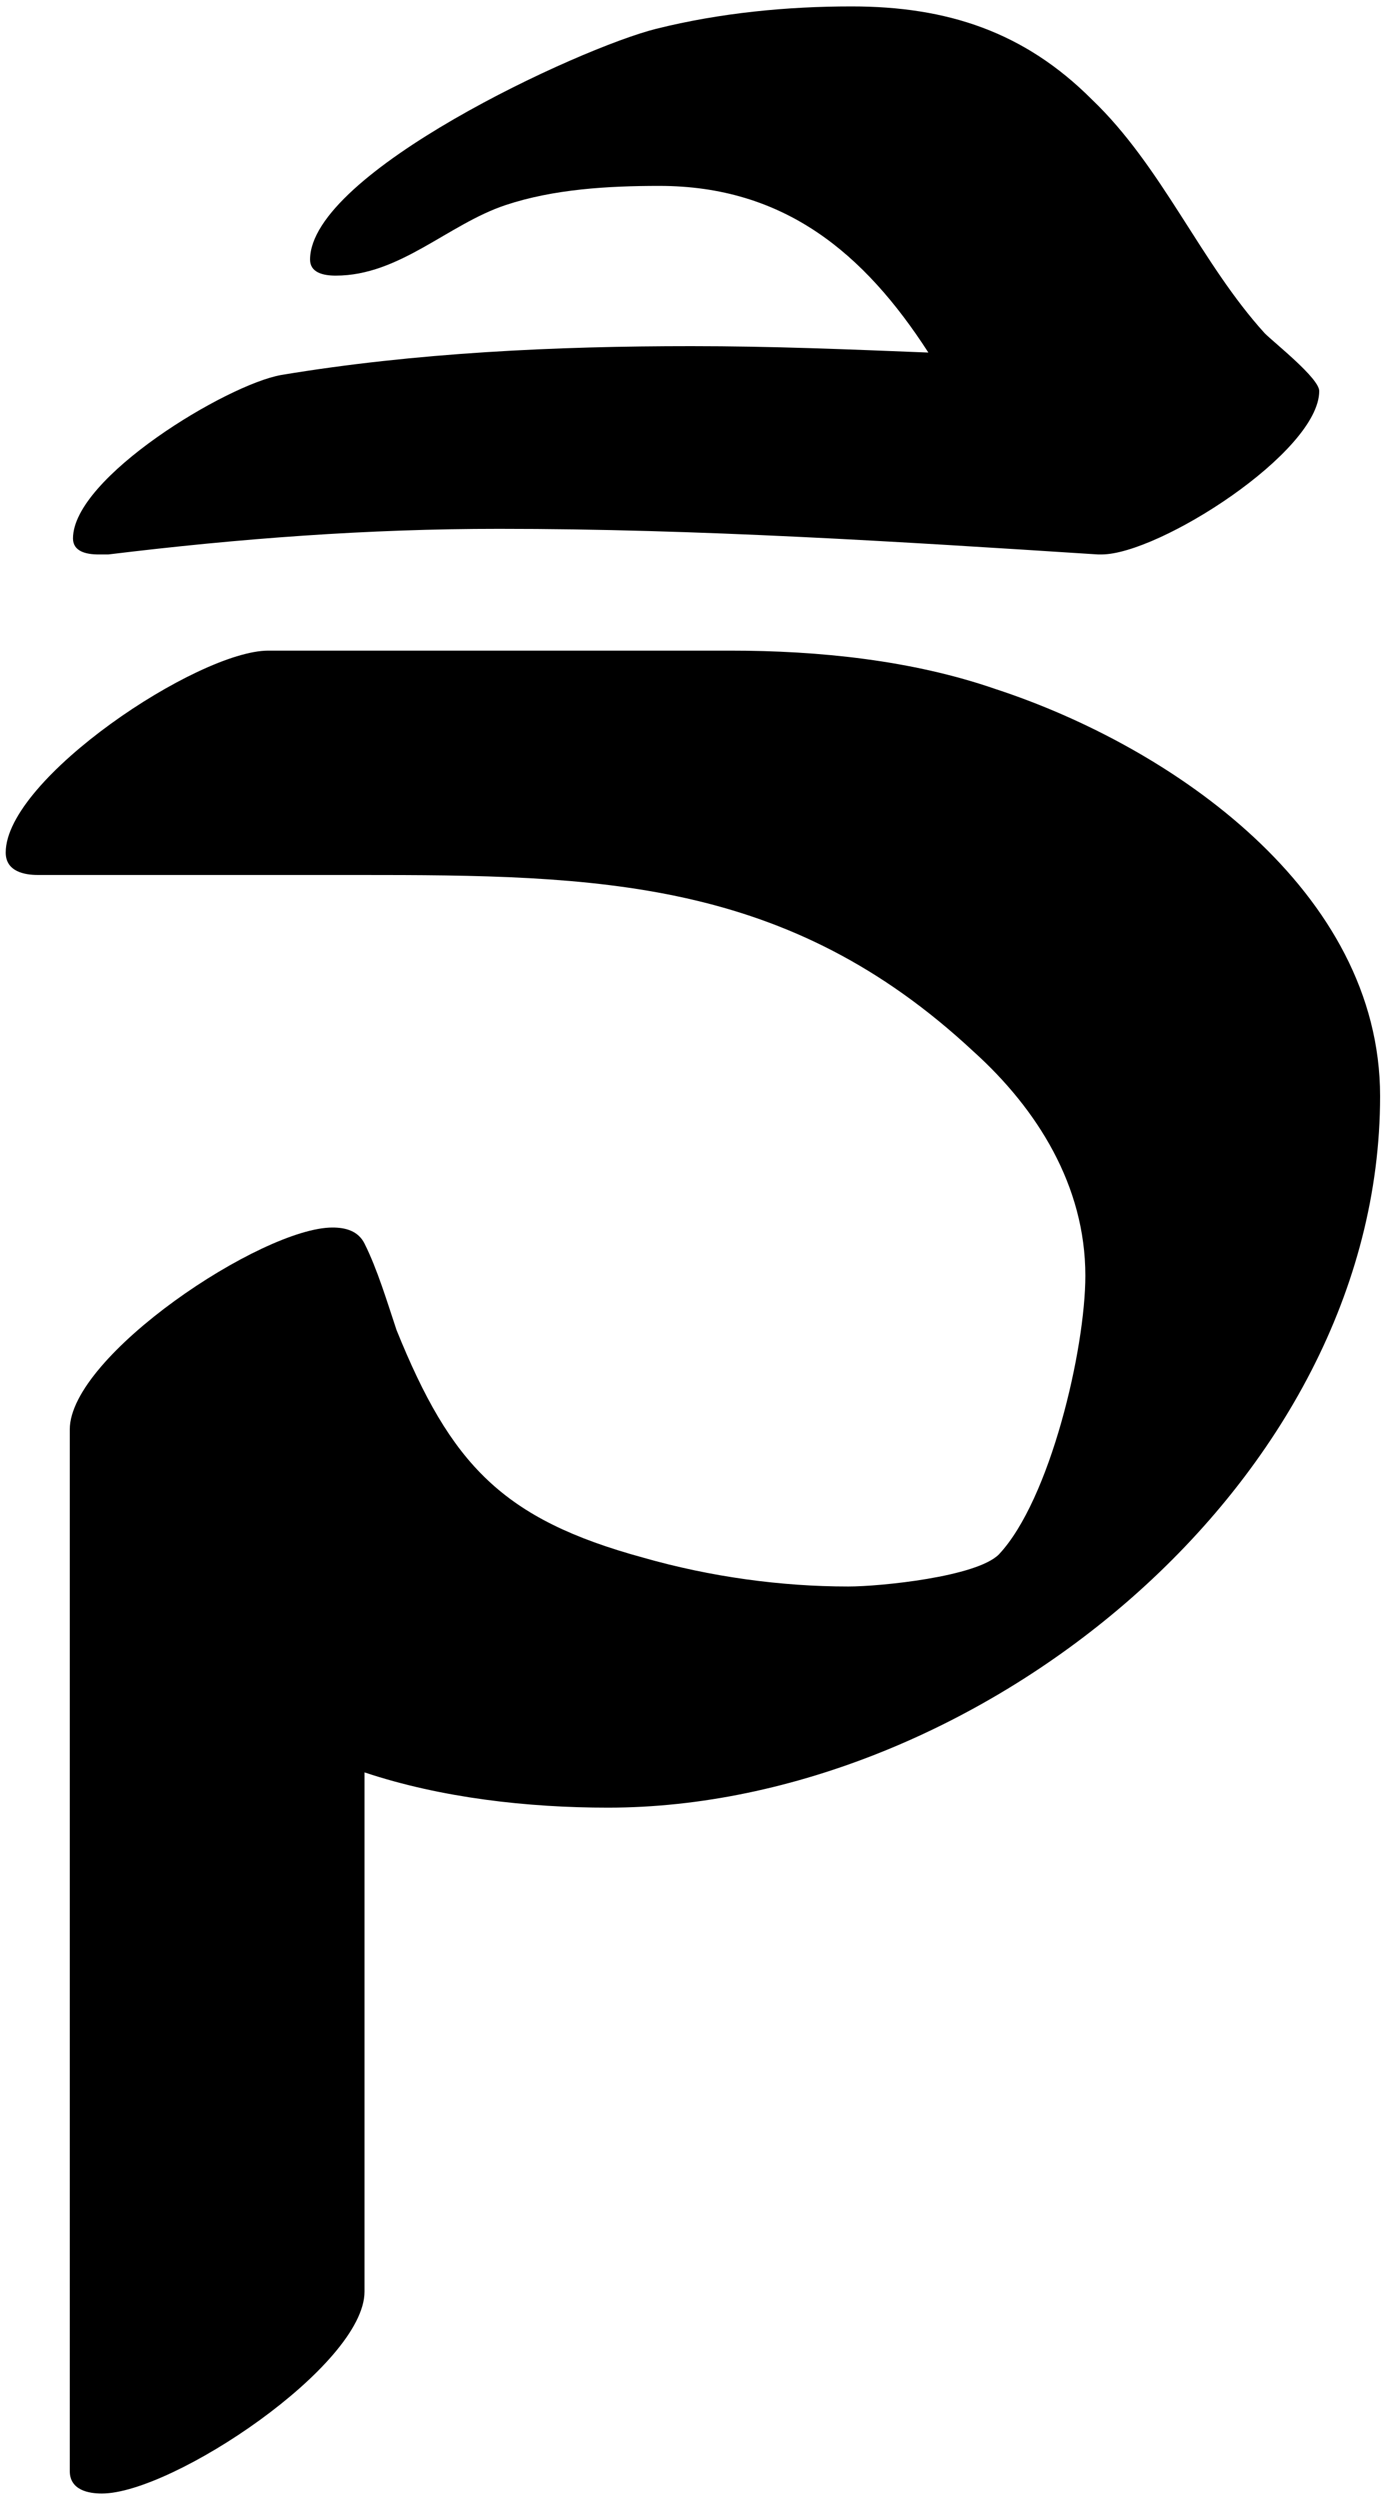 <svg width="108" height="195" viewBox="0 0 108 195" fill="none" xmlns="http://www.w3.org/2000/svg">
<path d="M84.695 99.5C84.695 92.5 80.945 86.5 75.945 82C61.445 68.5 46.695 68.25 27.945 68.25H2.945C1.945 68.25 0.445 68 0.445 66.5C0.445 60.75 15.445 50.75 20.945 50.75H56.945C63.945 50.75 71.195 51.5 77.695 53.75C91.445 58.25 107.695 69.5 107.695 85.5C107.695 115.75 76.195 141 47.445 141C41.195 141 34.445 140.25 28.445 138.25V178.75C28.445 184.5 13.445 194.5 7.945 194.5C6.945 194.5 5.445 194.25 5.445 192.75V111.5C5.445 105.75 20.445 95.75 25.945 95.75C26.945 95.75 27.945 96 28.445 97C29.445 99 30.195 101.5 30.945 103.75C35.195 114.25 39.195 118.5 50.195 121.5C55.445 123 60.945 123.75 66.195 123.75C68.695 123.75 76.195 123 77.945 121.25C81.945 117 84.695 105.25 84.695 99.5ZM51.445 14.5C47.445 14.5 43.195 14.75 39.445 16C34.945 17.5 31.195 21.5 26.195 21.5C25.195 21.5 24.195 21.25 24.195 20.25C24.195 13.5 45.195 3.75 51.195 2.25C56.195 1 61.445 0.5 66.445 0.5C73.945 0.5 79.945 2.5 85.195 7.75C90.695 13 93.695 20.5 98.695 26C99.445 26.75 102.945 29.5 102.945 30.5C102.945 35.25 90.445 43.25 85.945 43.25H85.695C70.195 42.25 54.445 41.25 38.945 41.25C28.695 41.25 18.695 42 8.445 43.25H7.695C6.695 43.25 5.695 43 5.695 42C5.695 37.25 17.695 30 21.945 29.25C32.445 27.5 43.445 27 53.945 27C60.195 27 66.195 27.25 72.445 27.5C67.445 19.75 61.195 14.5 51.445 14.5Z" fill="black"/>
</svg>
